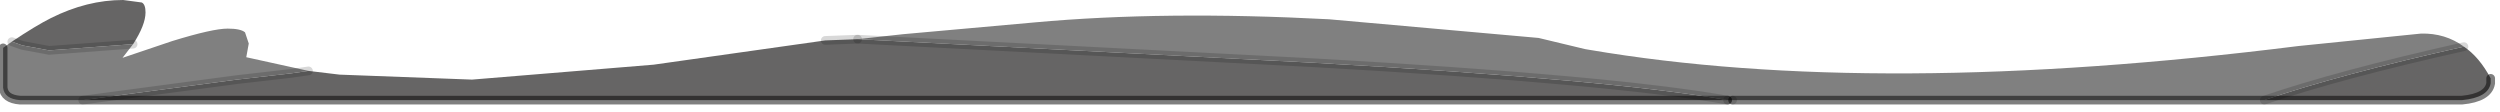 <?xml version="1.0" encoding="utf-8"?>
<svg version="1.1" id="Layer_1"
xmlns="http://www.w3.org/2000/svg"
xmlns:xlink="http://www.w3.org/1999/xlink"
width="201px" height="9px"
xml:space="preserve">
<g id="PathID_3518" transform="matrix(1, 0, 0, 1, 0.25, 0)">
<path style="fill:#666565;fill-opacity:1" d="M197.85 3.75Q199.1 4.6 200 6.3L200 6.7Q199.8 7.85 197.7 8.05L181.8 8.05Q187.8 6 197.85 3.75M18.8 6.4L23.15 5.9L24.55 5.7L27.05 6L37.7 6.4L52.3 5.2L66.1 3.25L68.7 3.15L105.45 5.05Q129.35 6.4 138.65 8.05L6.4 8.05L18.8 6.4M3.7 4.05L1.55 3.65L0.7 3.35Q2.65 2.05 3.85 1.45Q6.75 0 9.65 0L11.15 0.2Q11.45 0.35 11.45 1Q11.45 2 10.45 3.55L3.7 4.05" />
<path style="fill:#808080;fill-opacity:1" d="M68.7 3.15L72.35 2.75L82.95 1.8Q93.35 0.85 106.6 1.55L123.45 3.05L127.2 3.95L127.5 4Q150.7 7.95 184.55 3.7L194.4 2.7Q196.35 2.65 197.85 3.75Q187.8 6 181.8 8.05L139.05 8.05L138.65 8.05Q129.35 6.4 105.45 5.05L68.7 3.15M10.45 3.55L9.6 4.65L13.6 3.3Q16.85 2.3 18.05 2.3Q19.1 2.3 19.45 2.6L19.75 3.5L19.55 4.6L24.55 5.7L23.15 5.9L18.8 6.4L6.4 8.05L1.35 8.05Q0.1 7.95 0 7.05L0 3.85L0.7 3.35L1.55 3.65L3.7 4.05L10.45 3.55" />
<path style="fill:none;stroke-width:0.7;stroke-linecap:round;stroke-linejoin:miter;stroke-miterlimit:5;stroke:#000000;stroke-opacity:0.502" d="M200 6.3L200 6.7Q199.8 7.85 197.7 8.05L181.8 8.05L139.05 8.05" />
<path style="fill:none;stroke-width:0.7;stroke-linecap:round;stroke-linejoin:miter;stroke-miterlimit:5;stroke:#000000;stroke-opacity:0.153" d="M139.05 8.05L138.65 8.05" />
<path style="fill:none;stroke-width:0.7;stroke-linecap:round;stroke-linejoin:miter;stroke-miterlimit:5;stroke:#000000;stroke-opacity:0.502" d="M138.65 8.05L6.4 8.05L1.35 8.05Q0.1 7.95 0 7.05L0 3.85" />
<path style="fill:none;stroke-width:0.7;stroke-linecap:round;stroke-linejoin:miter;stroke-miterlimit:5;stroke:#000000;stroke-opacity:0.153" d="M66.1 3.25L68.7 3.15" />
<path style="fill:none;stroke-width:0.7;stroke-linecap:round;stroke-linejoin:miter;stroke-miterlimit:5;stroke:#000000;stroke-opacity:0.153" d="M197.85 3.75Q187.8 6 181.8 8.05" />
<path style="fill:none;stroke-width:0.7;stroke-linecap:round;stroke-linejoin:miter;stroke-miterlimit:5;stroke:#000000;stroke-opacity:0.153" d="M138.65 8.05Q129.35 6.4 105.45 5.05L68.7 3.15" />
<path style="fill:none;stroke-width:0.7;stroke-linecap:round;stroke-linejoin:miter;stroke-miterlimit:5;stroke:#000000;stroke-opacity:0.153" d="M24.55 5.7L23.15 5.9L18.8 6.4L6.4 8.05" />
<path style="fill:none;stroke-width:0.7;stroke-linecap:round;stroke-linejoin:miter;stroke-miterlimit:5;stroke:#000000;stroke-opacity:0.153" d="M0.7 3.35L1.55 3.65L3.7 4.05L10.45 3.55" />
</g>
</svg>
